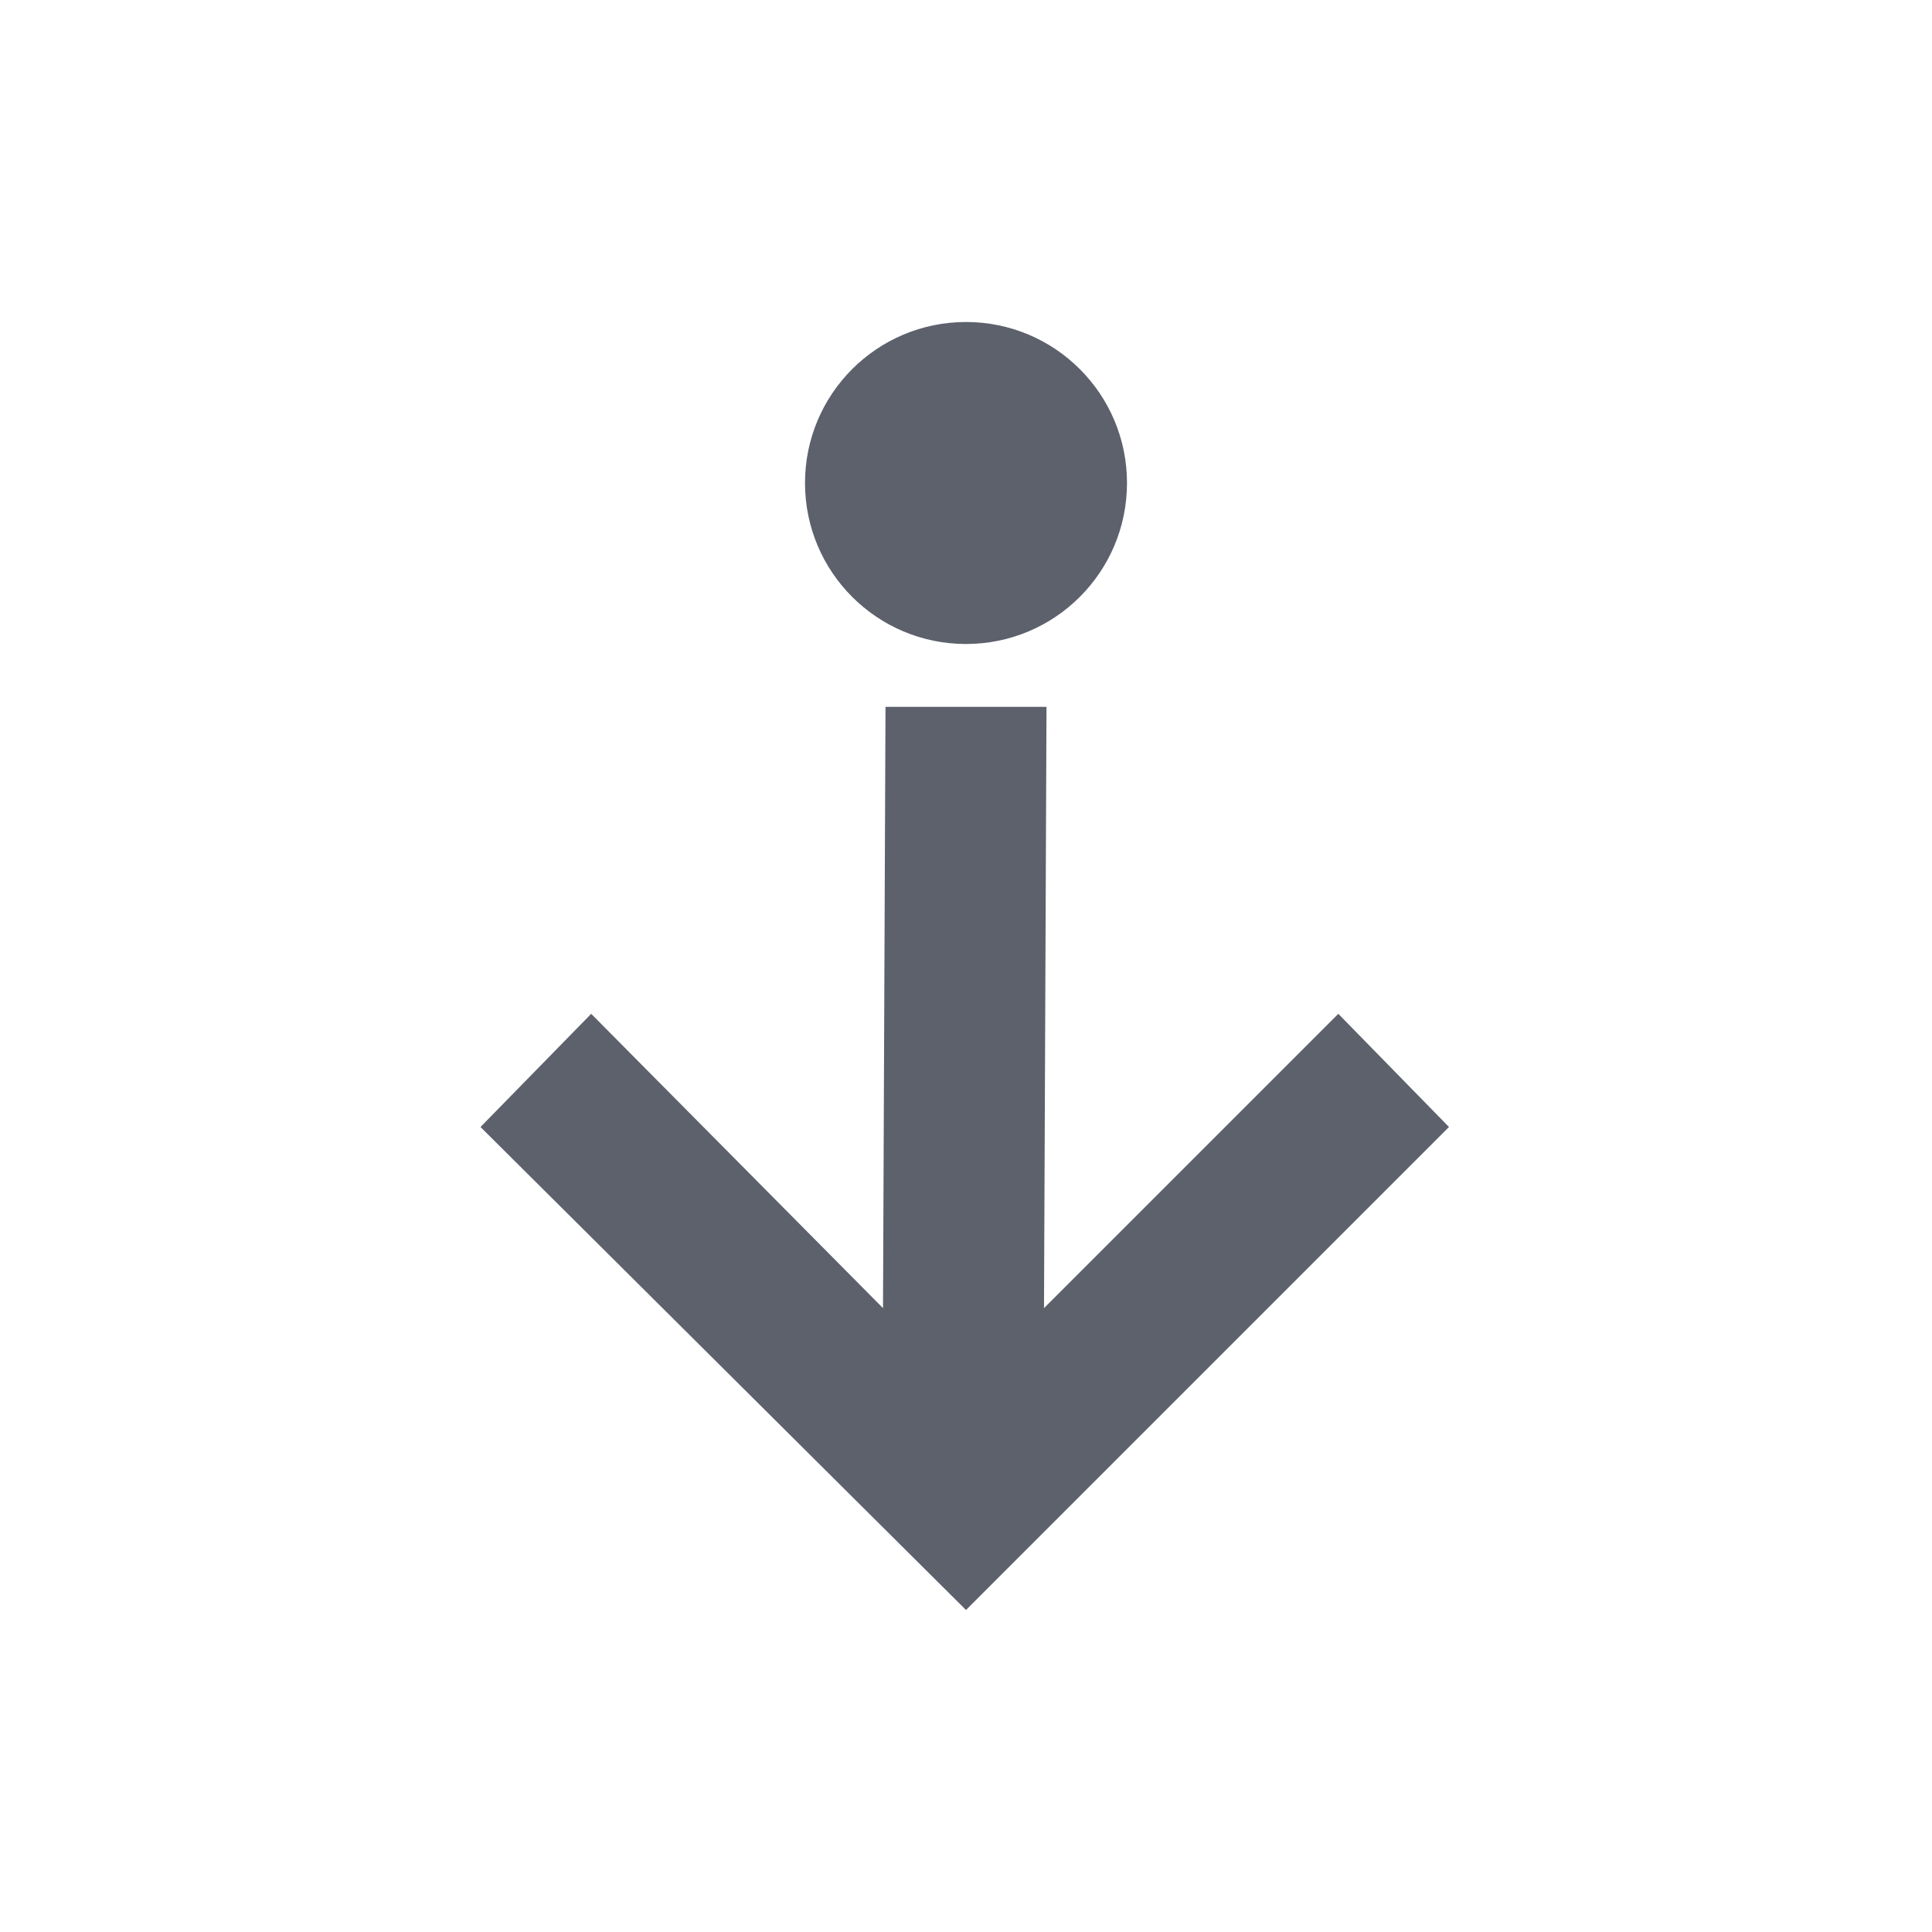 <?xml version="1.0" encoding="UTF-8" standalone="no"?>
<svg xmlns="http://www.w3.org/2000/svg" width="24" height="24" viewBox="0 0 24 24">
 <defs>
  <style type="text/css" id="current-color-scheme">
   .ColorScheme-Text { color:#5c616c; } .ColorScheme-Highlight { color:#faa41a; } .ColorScheme-ButtonBackground { color:#d3dae3; }
  </style>
 </defs>
 <path style="fill:currentColor;opacity:1" class="ColorScheme-Text" transform="translate(4 4)" d="M 8 0 C 6.895 0 6 0.895 6 2 C 6 3.105 6.895 4 8 4 C 9.105 4 10 3.105 10 2 C 10 0.895 9.105 0 8 0 z M 7 4.781 L 6.969 12.25 L 3.344 8.594 L 1.969 10 L 8 16 L 14 10 L 12.625 8.594 L 8.969 12.25 L 9 4.781 L 7 4.781 z"/>
</svg>

